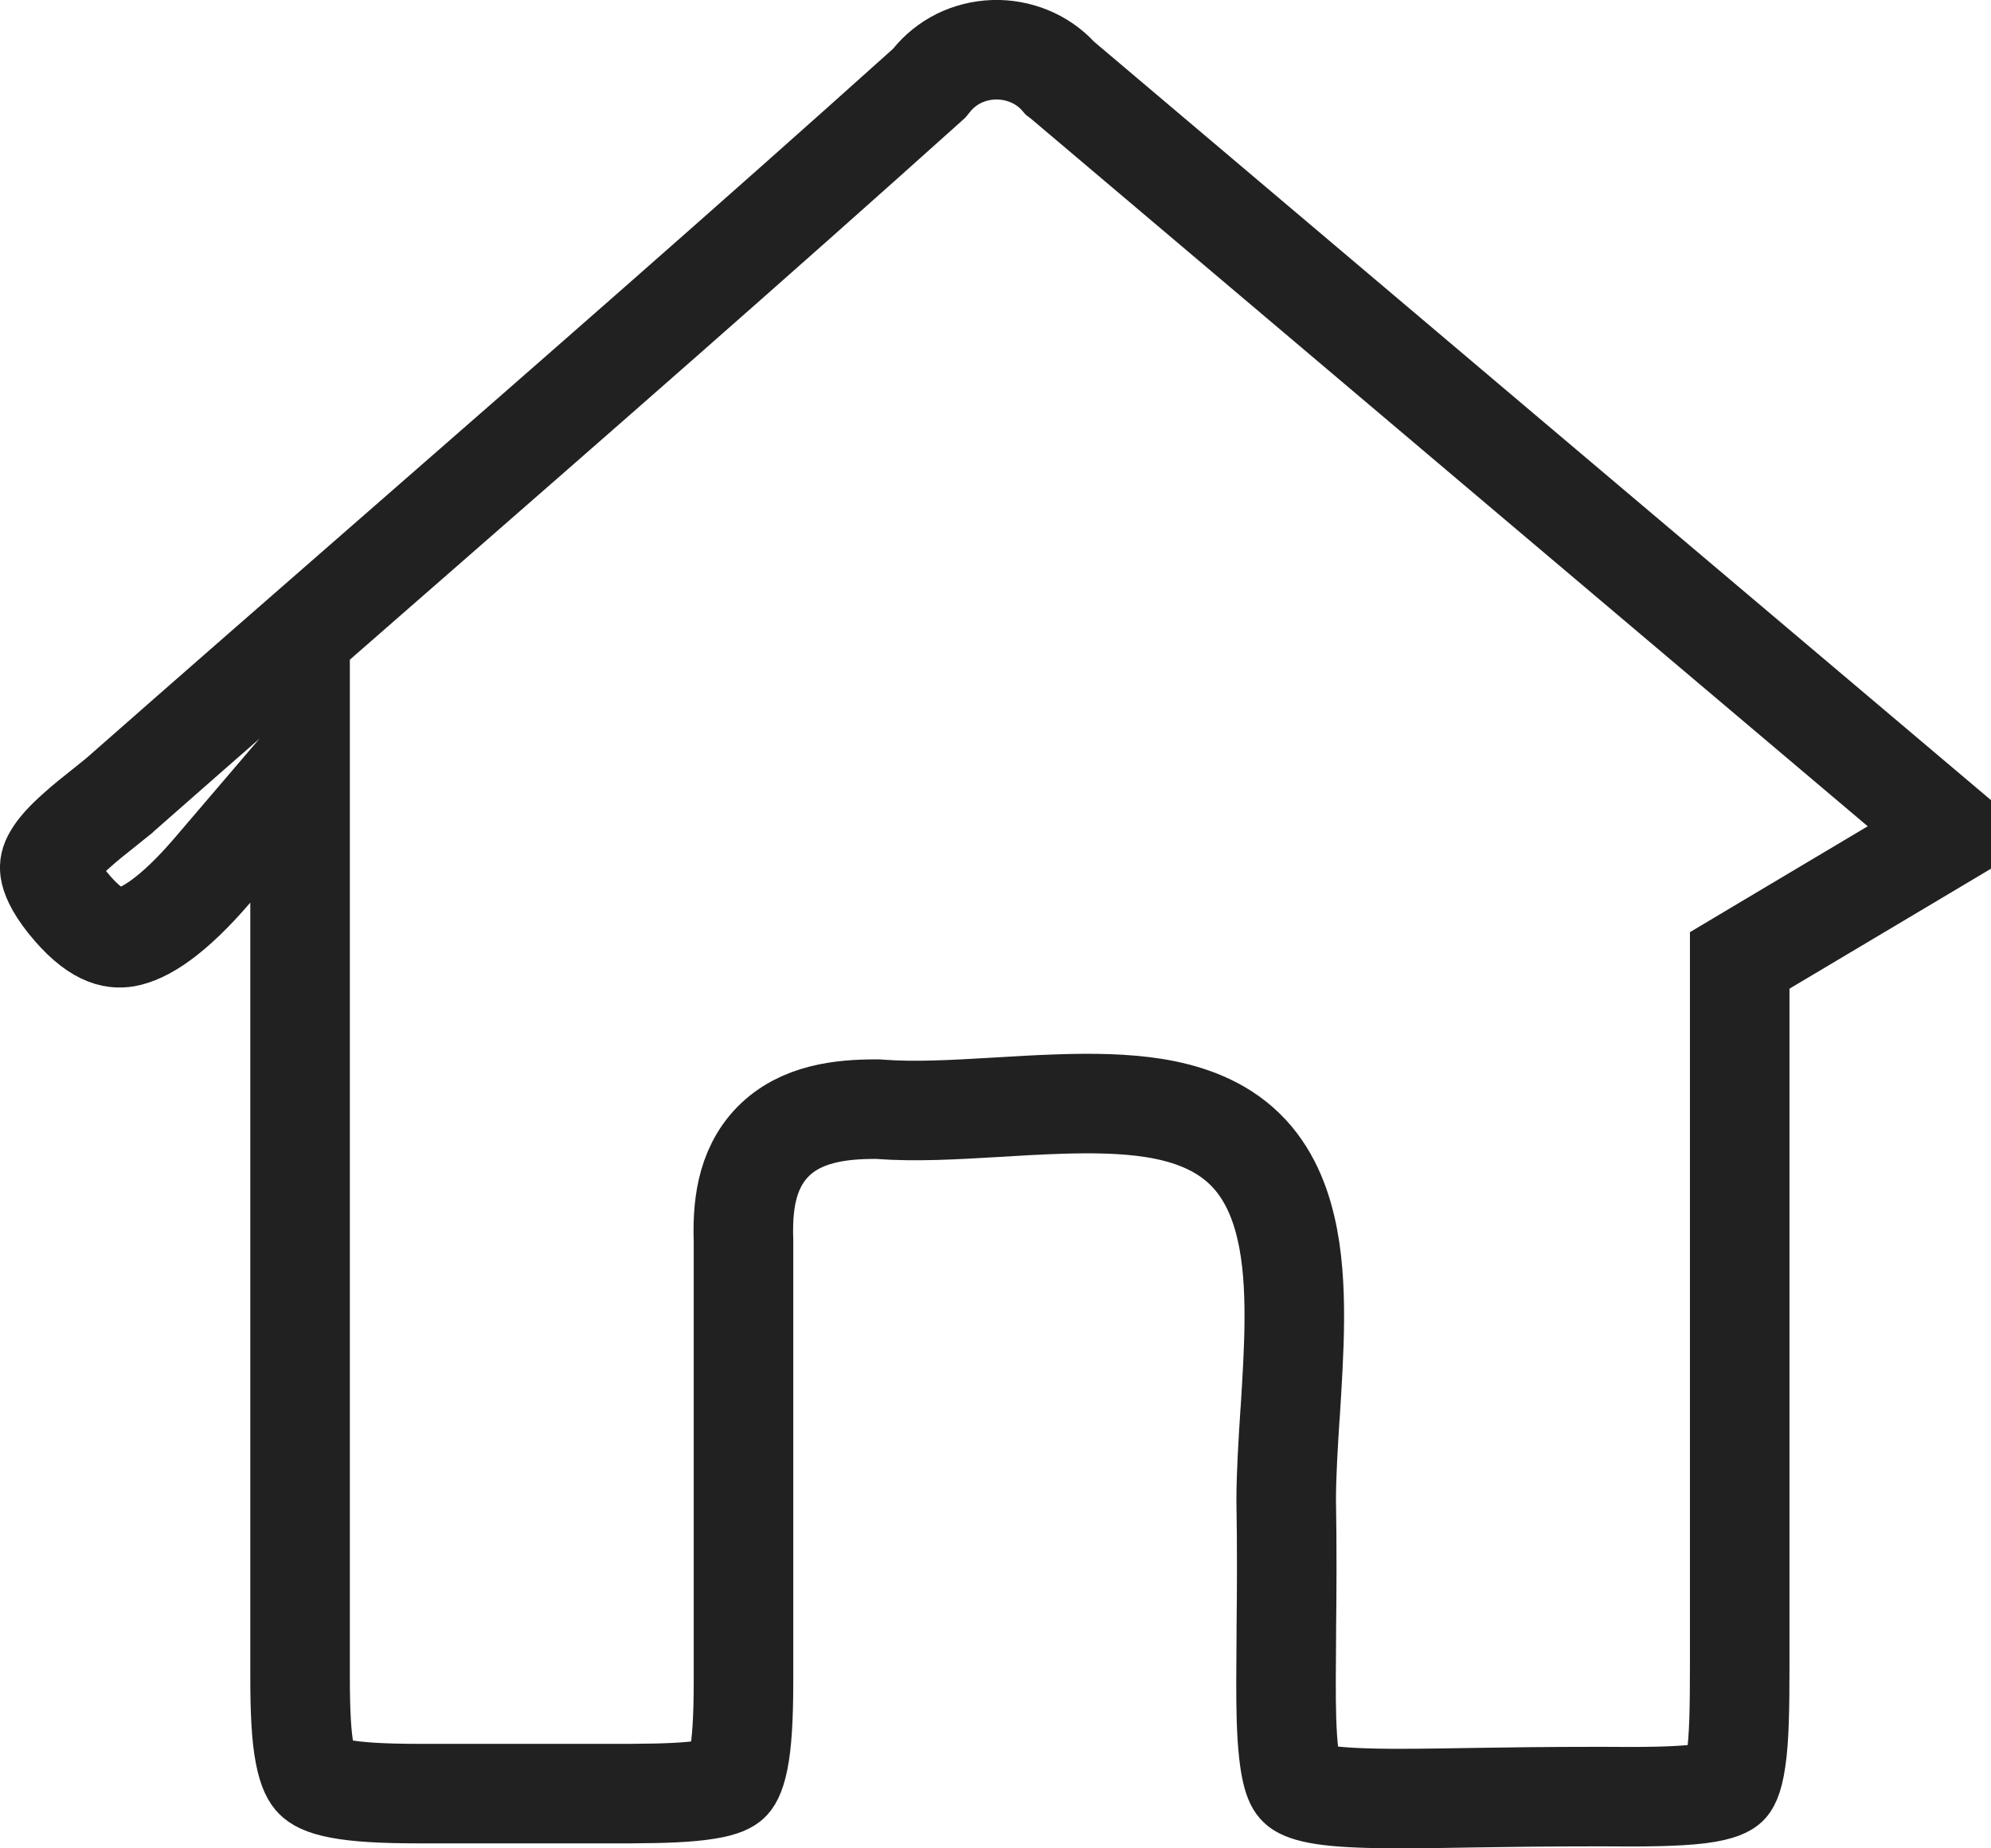 <svg width="14" height="13" viewBox="0 0 14 13" fill="none" xmlns="http://www.w3.org/2000/svg">
<path d="M12.404 6.653L12.233 6.755V6.954V11.714C12.233 12.023 12.229 12.23 12.207 12.377C12.186 12.524 12.155 12.554 12.15 12.558C12.143 12.565 12.106 12.597 11.948 12.617C11.79 12.636 11.571 12.639 11.248 12.636L11.248 12.636H11.245C10.891 12.636 10.596 12.64 10.344 12.644C10.052 12.649 9.818 12.653 9.619 12.647C9.439 12.642 9.319 12.63 9.235 12.61C9.156 12.591 9.133 12.57 9.127 12.564C9.106 12.544 9.058 12.469 9.046 12.094C9.041 11.929 9.043 11.731 9.045 11.484L9.045 11.455C9.048 11.197 9.05 10.894 9.044 10.542C9.045 10.362 9.057 10.162 9.071 9.944L9.072 9.938C9.085 9.726 9.1 9.497 9.101 9.28C9.102 9.062 9.09 8.836 9.041 8.631C8.993 8.426 8.902 8.211 8.72 8.051C8.543 7.895 8.32 7.826 8.114 7.793C7.906 7.76 7.677 7.758 7.456 7.765C7.299 7.77 7.147 7.779 7.001 7.788C6.709 7.805 6.438 7.821 6.185 7.802L6.172 7.801H6.159C5.913 7.801 5.631 7.831 5.435 8.03C5.239 8.23 5.221 8.507 5.228 8.727V8.728V8.734V8.74V8.746V8.752V8.758V8.764V8.77V8.776V8.782V8.788V8.794V8.8V8.807V8.813V8.819V8.825V8.831V8.837V8.843V8.849V8.855V8.861V8.867V8.873V8.879V8.885V8.891V8.897V8.903V8.909V8.915V8.921V8.927V8.933V8.939V8.945V8.952V8.958V8.964V8.97V8.976V8.982V8.988V8.994V9V9.006V9.012V9.018V9.024V9.03V9.036V9.042V9.048V9.054V9.06V9.066V9.072V9.078V9.084V9.09V9.096V9.102V9.108V9.114V9.12V9.126V9.132V9.138V9.144V9.15V9.156V9.162V9.169V9.175V9.181V9.187V9.193V9.199V9.205V9.211V9.217V9.223V9.229V9.235V9.241V9.247V9.253V9.259V9.265V9.271V9.277V9.283V9.289V9.295V9.301V9.307V9.313V9.319V9.325V9.331V9.337V9.343V9.349V9.355V9.361V9.367V9.373V9.379V9.385V9.391V9.397V9.403V9.409V9.415V9.421V9.427V9.433V9.439V9.445V9.451V9.457V9.463V9.469V9.475V9.481V9.487V9.493V9.499V9.505V9.511V9.517V9.523V9.529V9.535V9.541V9.547V9.553V9.559V9.565V9.571V9.577V9.583V9.589V9.595V9.601V9.607V9.613V9.619V9.625V9.631V9.637V9.643V9.649V9.655V9.661V9.667V9.673V9.679V9.685V9.691V9.697V9.703V9.709V9.715V9.721V9.727V9.733V9.739V9.745V9.751V9.757V9.763V9.769V9.775V9.781V9.787V9.793V9.799V9.805V9.811V9.817V9.823V9.829V9.835V9.841V9.847V9.853V9.859V9.865V9.871V9.877V9.883V9.889V9.895V9.901V9.907V9.914V9.919V9.925V9.932V9.938V9.944V9.95V9.956V9.962V9.968V9.974V9.98V9.986V9.992V9.998V10.004V10.01V10.016V10.022V10.028V10.034V10.04V10.046V10.052V10.058V10.064V10.07V10.076V10.082V10.088V10.094V10.1V10.106V10.112V10.118V10.124V10.13V10.136V10.142V10.148V10.154V10.16V10.166V10.172V10.178V10.184V10.19V10.196V10.202V10.208V10.214V10.22V10.226V10.232V10.238V10.244V10.25V10.256V10.262V10.268V10.274V10.28V10.286V10.292V10.298V10.304V10.31V10.316V10.322V10.328V10.334V10.34V10.346V10.352V10.358V10.364V10.37V10.376V10.383V10.389V10.395V10.4V10.407V10.413V10.419V10.425V10.431V10.437V10.443V10.449V10.455V10.461V10.467V10.473V10.479V10.485V10.491V10.497V10.503V10.509V10.515V10.521V10.527V10.533V10.539V10.545V10.551V10.557V10.563V10.569V10.575V10.582V10.588V10.594V10.6V10.606V10.612V10.618V10.624V10.63V10.636V10.642V10.648V10.654V10.66V10.666V10.672V10.678V10.684V10.69V10.696V10.702V10.708V10.714V10.72V10.726V10.733V10.739V10.745V10.751V10.757V10.763V10.769V10.775V10.781V10.787V10.793V10.799V10.805V10.811V10.817V10.823V10.829V10.836V10.842V10.848V10.854V10.86V10.866V10.872V10.878V10.884V10.89V10.896V10.902V10.908V10.914V10.921V10.927V10.933V10.939V10.945V10.951V10.957V10.963V10.969V10.975V10.981V10.987V10.993V10.999V11.006V11.012V11.018V11.024V11.03V11.036V11.042V11.048V11.054V11.06V11.066V11.072V11.079V11.085V11.091V11.097V11.103V11.109V11.115V11.121V11.127V11.133V11.14V11.146V11.152V11.158V11.164V11.17V11.176V11.182V11.188V11.194V11.201V11.207V11.213V11.219V11.225V11.231V11.237V11.243V11.249V11.256V11.262V11.268V11.274V11.28V11.286V11.292V11.299V11.305V11.311V11.317V11.323V11.329V11.335V11.341V11.348V11.354V11.36V11.366V11.372V11.378V11.384V11.39V11.397V11.403V11.409V11.415V11.421V11.427V11.433V11.44V11.446V11.452V11.458V11.464V11.47V11.476V11.483V11.489V11.495V11.501V11.507V11.513V11.52V11.526V11.532V11.538V11.544V11.55V11.556V11.563V11.569V11.575V11.581V11.587V11.594V11.6V11.606V11.612V11.618V11.624V11.631V11.637V11.643V11.649V11.655V11.662V11.668V11.674V11.68V11.686V11.693V11.699V11.705V11.711V11.717V11.723V11.73V11.736V11.742V11.748V11.754V11.761V11.767V11.773V11.779V11.786V11.792V11.798V11.804V11.81V11.816V11.823C5.228 12.084 5.217 12.259 5.193 12.379C5.169 12.496 5.141 12.525 5.133 12.532C5.123 12.542 5.088 12.568 4.967 12.587C4.843 12.607 4.675 12.614 4.429 12.615H2.95C2.693 12.615 2.516 12.605 2.39 12.581C2.267 12.558 2.227 12.527 2.211 12.511C2.196 12.496 2.166 12.457 2.143 12.337C2.119 12.214 2.11 12.041 2.11 11.789V6.348V5.4L1.494 6.121C1.214 6.448 1.014 6.569 0.884 6.592C0.8 6.606 0.671 6.591 0.474 6.347C0.379 6.228 0.356 6.155 0.351 6.12C0.347 6.091 0.351 6.064 0.375 6.023C0.403 5.974 0.455 5.915 0.54 5.84C0.6 5.786 0.661 5.737 0.731 5.682C0.763 5.656 0.797 5.629 0.833 5.6L0.838 5.596L0.843 5.591C1.501 5.012 2.162 4.435 2.824 3.857C4.056 2.781 5.291 1.702 6.513 0.604L6.534 0.585L6.552 0.563C6.602 0.501 6.667 0.449 6.742 0.411C6.818 0.374 6.901 0.353 6.987 0.35C7.073 0.347 7.159 0.363 7.237 0.395C7.315 0.427 7.384 0.475 7.439 0.534L7.453 0.55L7.47 0.563C9.534 2.31 11.594 4.052 13.65 5.79V5.911L12.404 6.653Z" stroke="#212121" stroke-width="0.7"/>
</svg>
